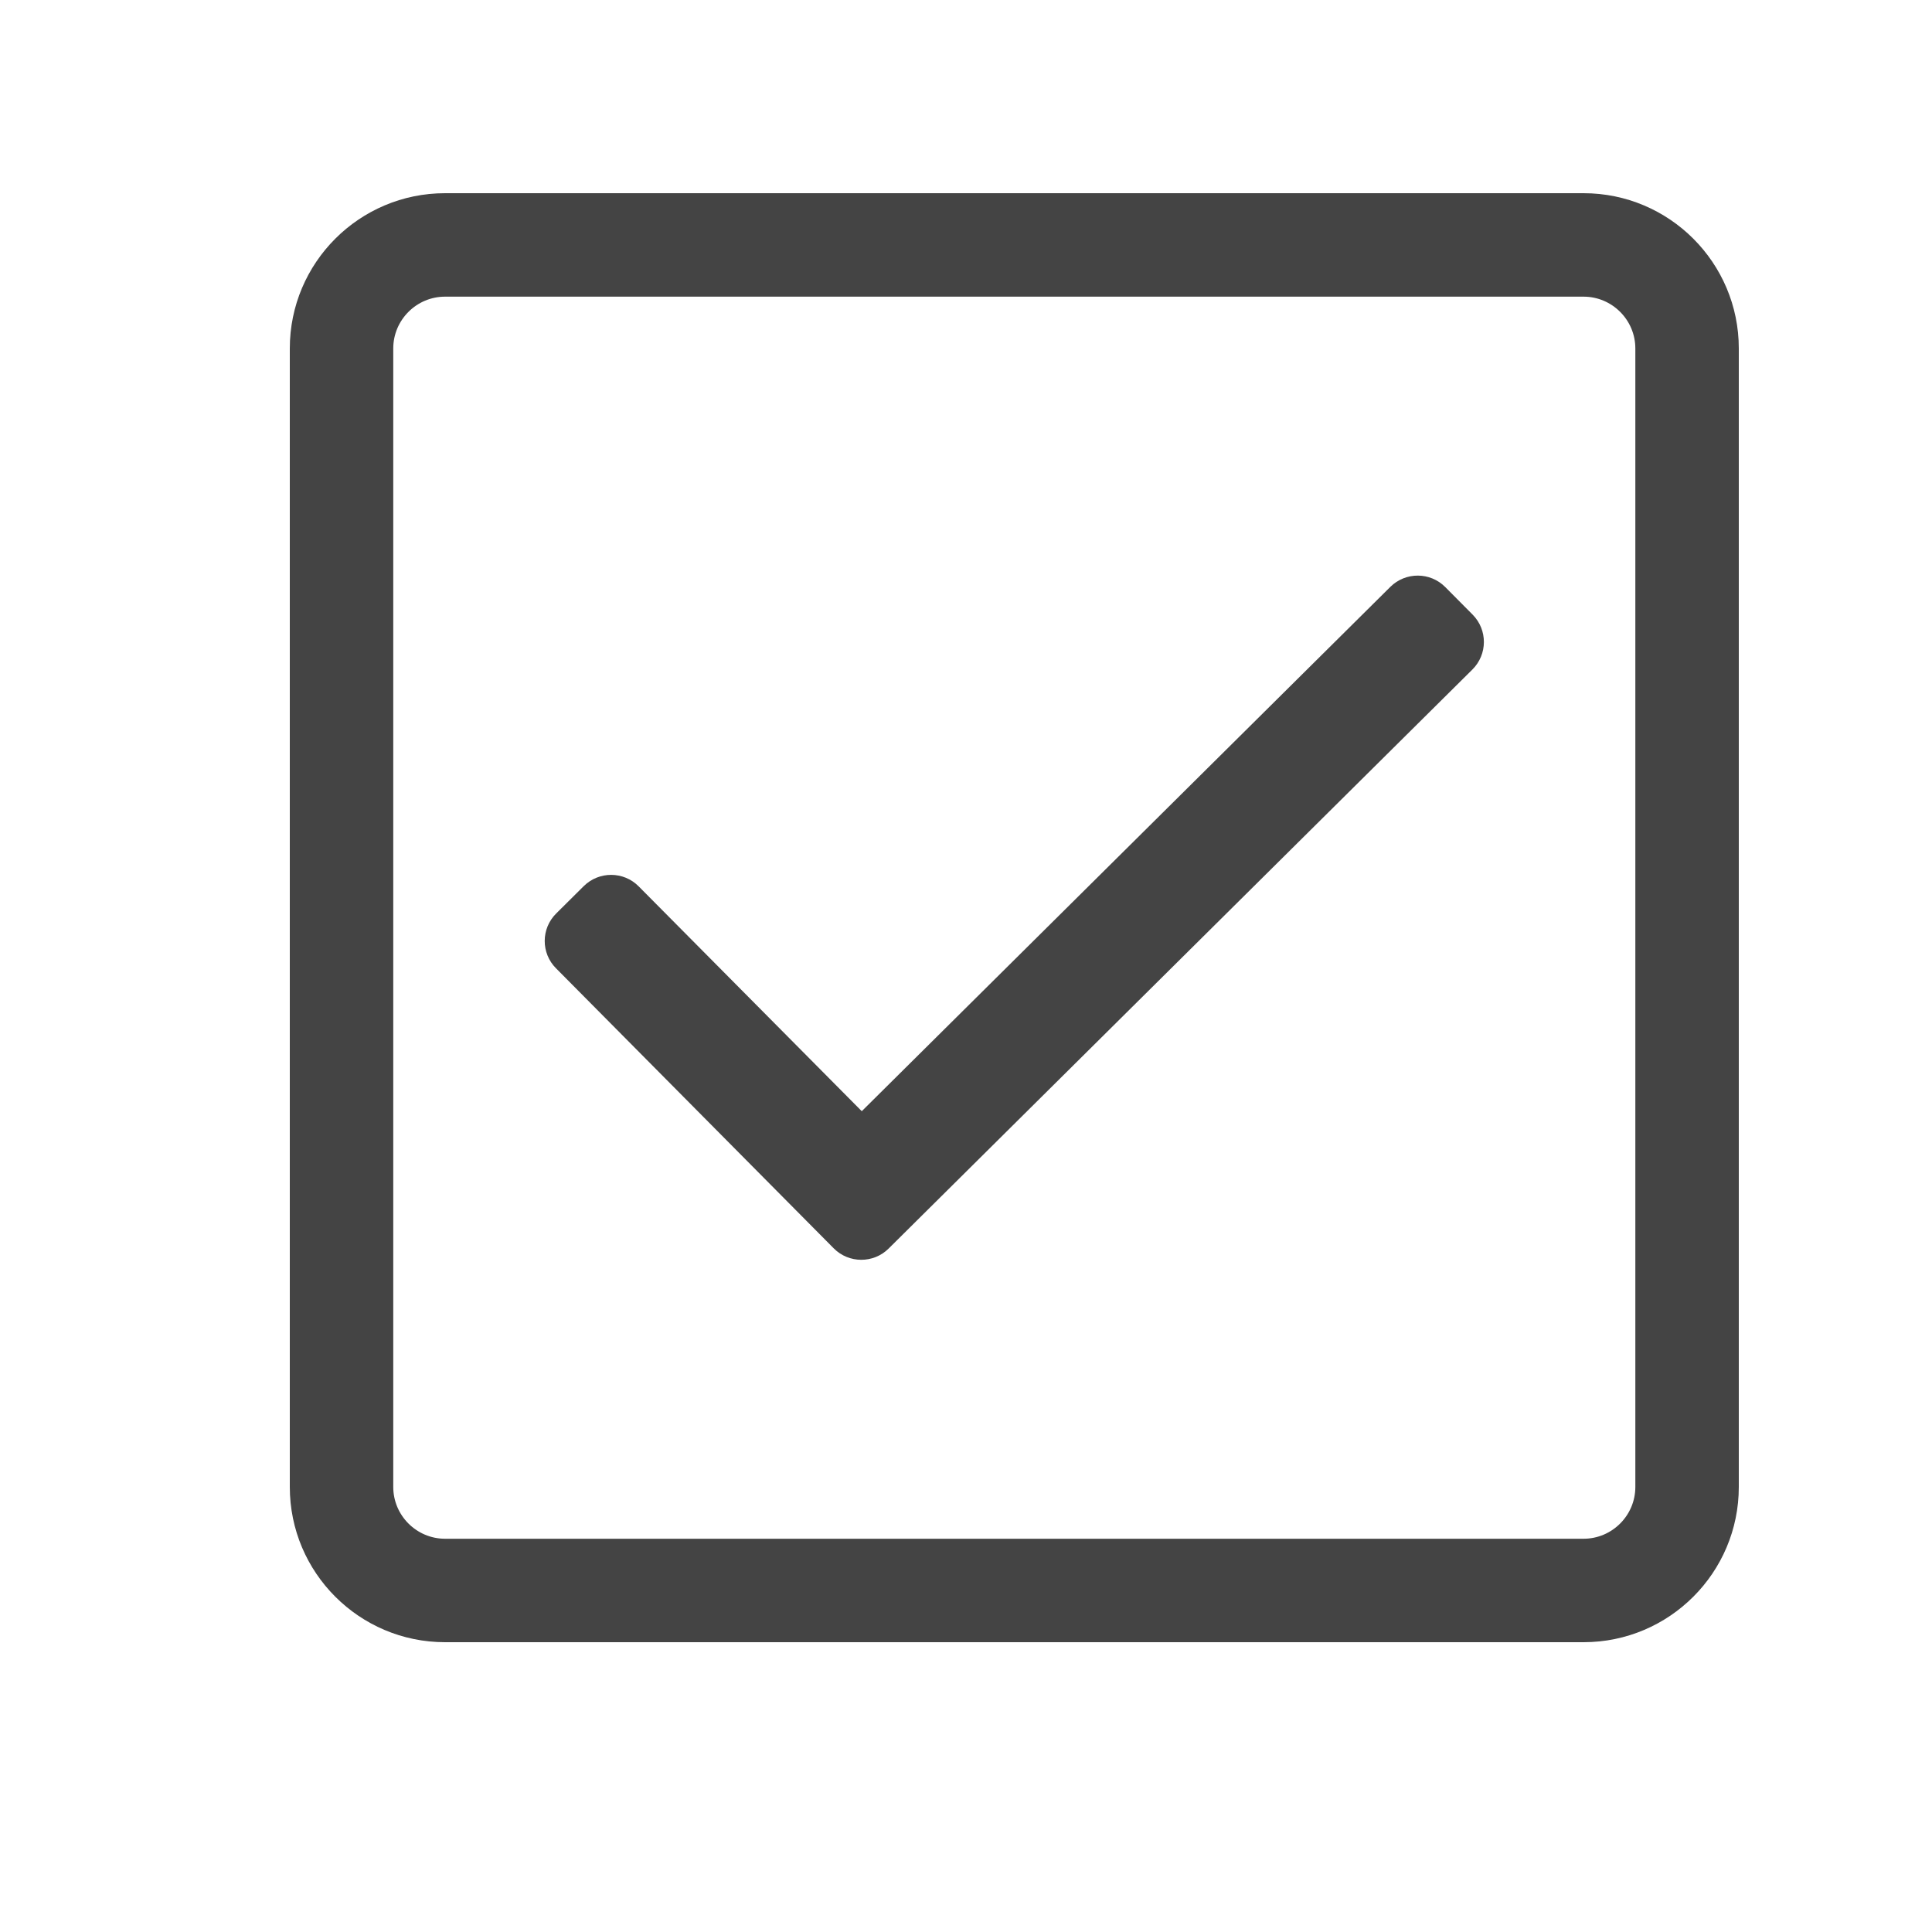 <svg width="20" height="20" viewBox="0 0 20 20" fill="none" xmlns="http://www.w3.org/2000/svg">
<path d="M16.393 2H4.607C3.72 2 3 2.72 3 3.607V15.393C3 16.28 3.72 17 4.607 17H16.393C17.28 17 18 16.28 18 15.393V3.607C18 2.72 17.28 2 16.393 2ZM16.393 3.071C16.688 3.071 16.929 3.312 16.929 3.607V15.393C16.929 15.688 16.688 15.929 16.393 15.929H4.607C4.312 15.929 4.071 15.688 4.071 15.393V3.607C4.071 3.312 4.312 3.071 4.607 3.071H16.393ZM15.244 6.362L14.961 6.077C14.805 5.92 14.551 5.919 14.393 6.075L8.921 11.503L6.611 9.175C6.455 9.018 6.201 9.017 6.043 9.173L5.758 9.456C5.6 9.612 5.599 9.867 5.756 10.024L8.631 12.923C8.787 13.08 9.042 13.081 9.199 12.925L15.242 6.931C15.4 6.774 15.401 6.52 15.244 6.362V6.362Z" fill="#444444"/>
</svg>
